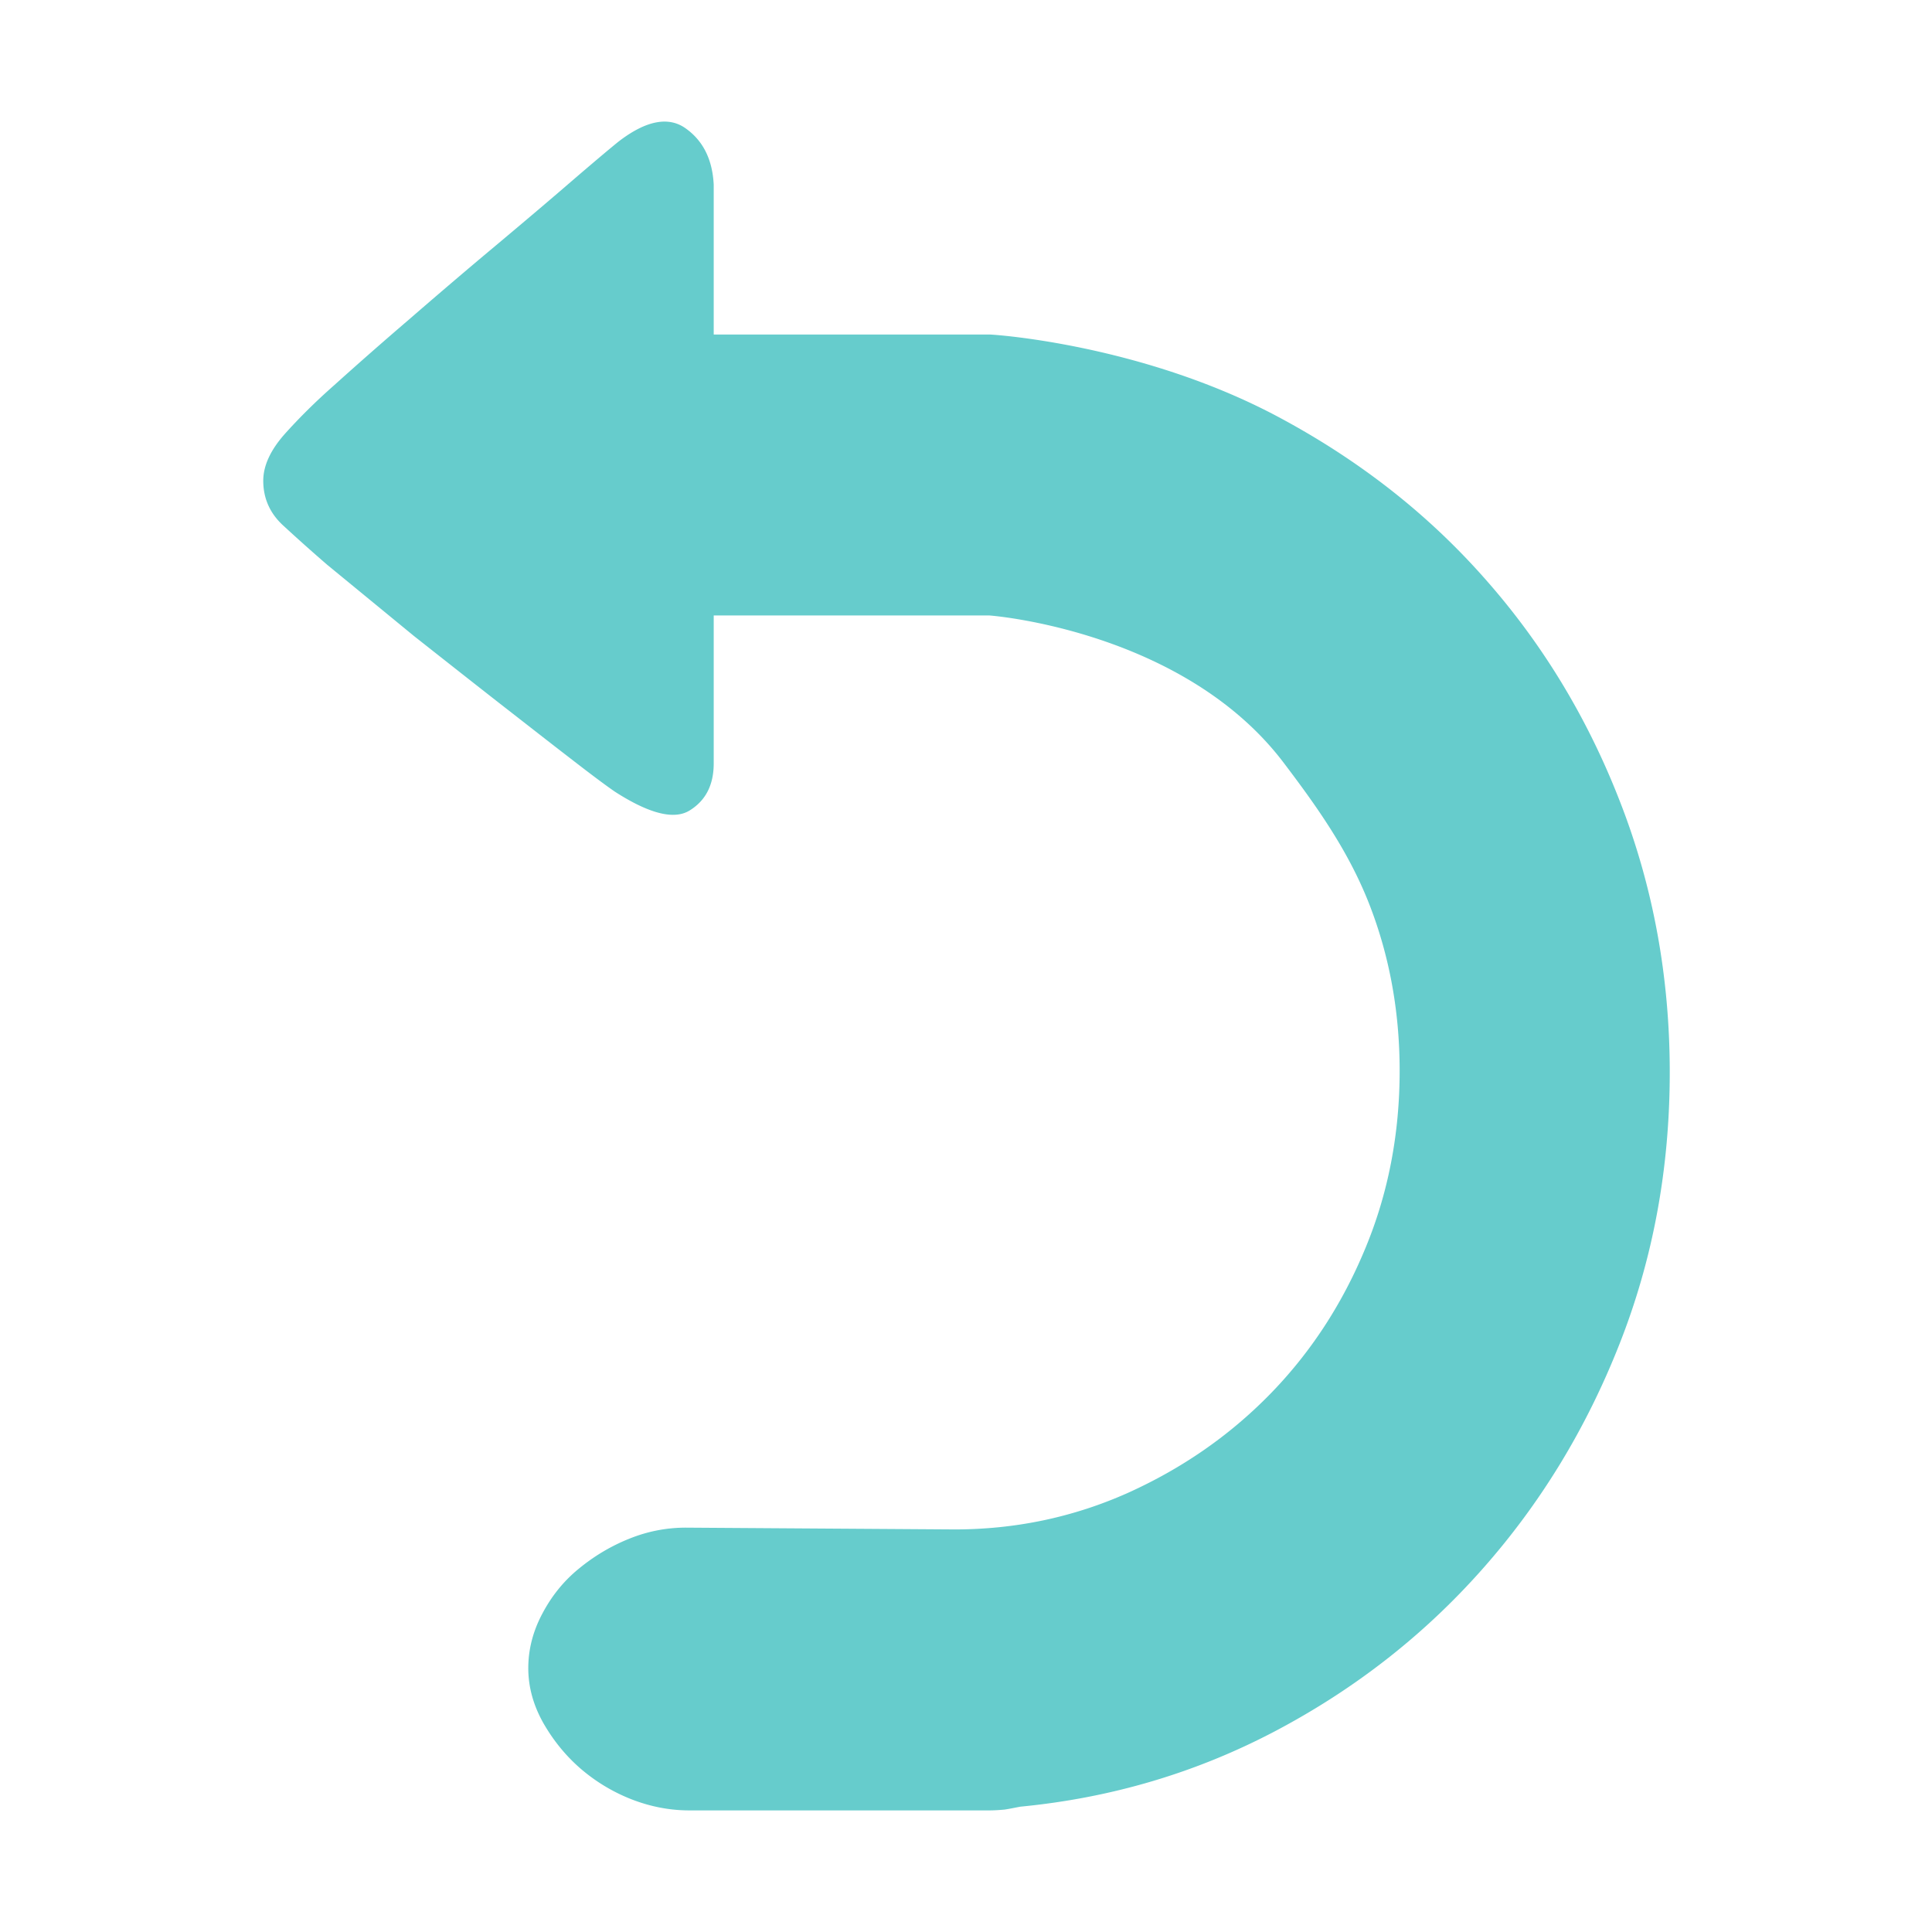 <?xml version="1.0" standalone="no"?><!DOCTYPE svg PUBLIC "-//W3C//DTD SVG 1.1//EN" "http://www.w3.org/Graphics/SVG/1.1/DTD/svg11.dtd"><svg t="1511506105557" class="icon" style="" viewBox="0 0 1024 1024" version="1.1" xmlns="http://www.w3.org/2000/svg" p-id="7104" xmlns:xlink="http://www.w3.org/1999/xlink" width="24" height="24"><defs><style type="text/css"></style></defs><path d="M885.003 568.383c0 51-8.888 99.012-26.665 144.038-17.705 44.952-42.04 84.805-72.93 119.558-30.892 34.826-67.319 63.24-109.213 85.388-41.965 22.149-87.063 35.554-135.44 40.216-3.06 0.583-5.829 1.166-8.306 1.531-2.405 0.218-5.174 0.437-8.233 0.437H365.39c-10.419 0-20.619-1.968-30.745-5.902-10.128-4.007-19.089-9.472-27.103-16.393-7.941-6.921-14.498-15.081-19.745-24.335-5.173-9.326-7.795-18.87-7.795-28.777 0-9.909 2.477-19.525 7.431-28.852 4.882-9.253 11.22-17.194 19.234-23.751 7.942-6.557 16.831-11.949 26.593-15.884 9.835-4.006 19.89-5.973 30.309-5.973l142.289 0.947c32.421 0 63.021-6.484 91.8-19.306 28.778-12.969 53.841-30.309 75.261-52.166 21.421-21.857 38.249-47.503 50.491-76.937 12.312-29.362 18.433-61.054 18.433-94.713 0-31.766-5.537-61.637-16.539-89.396-11.073-27.831-27.685-51.145-45.462-74.533-53.186-69.359-154.383-77.373-155.622-77.373H378.285v78.394c0 11.292-4.154 19.524-12.459 24.771-8.233 5.392-21.566 2.04-39.925-9.763-4.882-3.351-12.678-9.18-23.388-17.486-10.71-8.233-23.241-18.067-37.667-29.287-14.353-11.221-29.506-23.17-45.39-35.7l-45.972-37.739a948.727 948.727 0 0 1-23.824-21.274c-6.703-6.338-10.128-14.135-10.128-23.314 0-8.015 3.861-16.32 11.512-24.917 7.65-8.524 16.393-17.194 26.156-25.791a2136.332 2136.332 0 0 1 39.487-34.68c15.3-13.26 30.382-26.155 45.463-38.759 14.935-12.531 28.487-23.97 40.363-34.243 11.949-10.273 20.327-17.341 25.281-21.347 14.645-11.292 26.666-13.551 35.773-6.921 9.18 6.557 14.061 16.539 14.717 29.725v79.414h145.931c3.059 0 81.6 5.392 153.364 43.714 41.455 22.149 77.883 50.125 108.702 84.878 30.964 34.752 55.153 74.532 72.566 119.558 17.488 45.025 26.158 92.747 26.158 142.945m0 0" fill="#66cccc" p-id="7105"></path></svg>